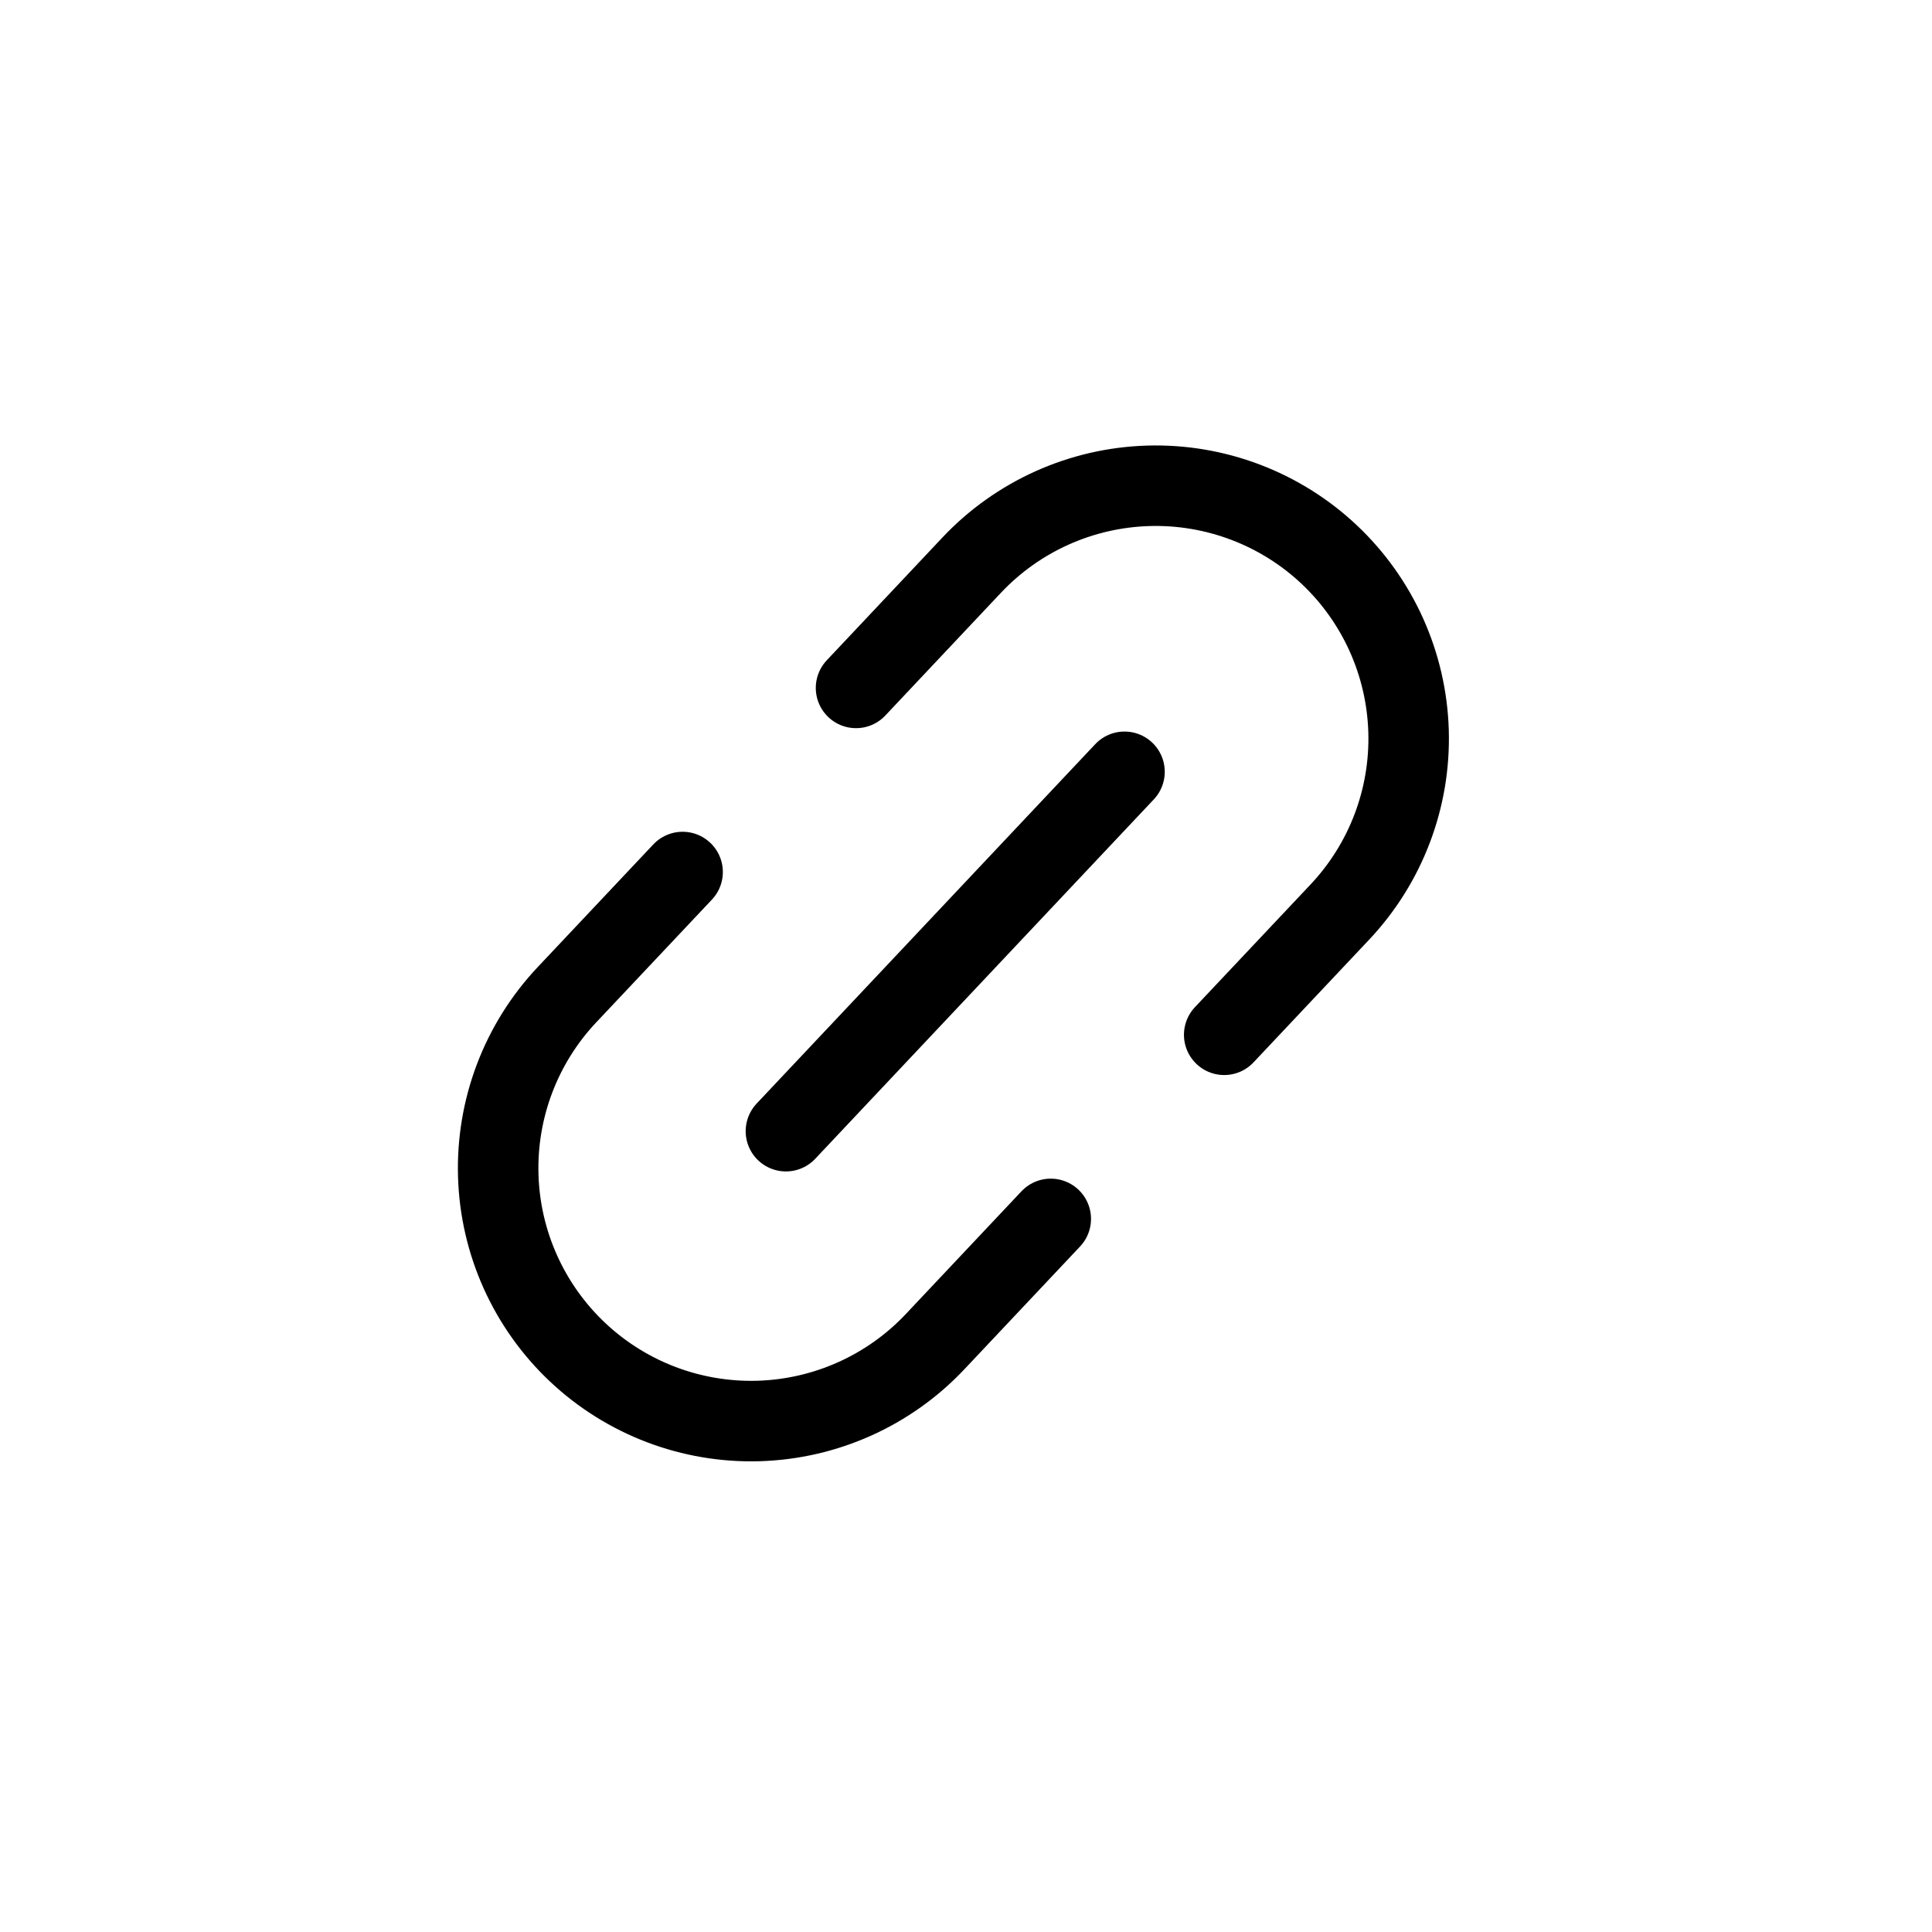 <svg width="48" height="48" viewBox="0 0 48 48" fill="none" xmlns="http://www.w3.org/2000/svg">
<g clip-path="url(#clip0_139_68)">
<path d="M26.106 30.283L23.233 33.332C22.091 34.545 20.513 35.254 18.847 35.304C17.181 35.353 15.564 34.739 14.351 33.597C13.138 32.454 12.428 30.876 12.379 29.21C12.329 27.544 12.943 25.927 14.086 24.714L16.959 21.665M21.268 17.091L24.14 14.042C25.283 12.829 26.861 12.12 28.527 12.07C30.193 12.021 31.81 12.635 33.023 13.777C34.236 14.92 34.945 16.498 34.995 18.164C35.045 19.83 34.431 21.447 33.288 22.66L30.415 25.709M19.526 28.104L27.938 19.175" stroke="black" stroke-width="2" stroke-linecap="round" stroke-linejoin="round"/>
</g>
<defs>
<clipPath id="clip0_139_68">
<rect width="33.513" height="33.513" fill="white" transform="translate(0 24.393) rotate(-46.707)"/>
</clipPath>
</defs>
</svg>
